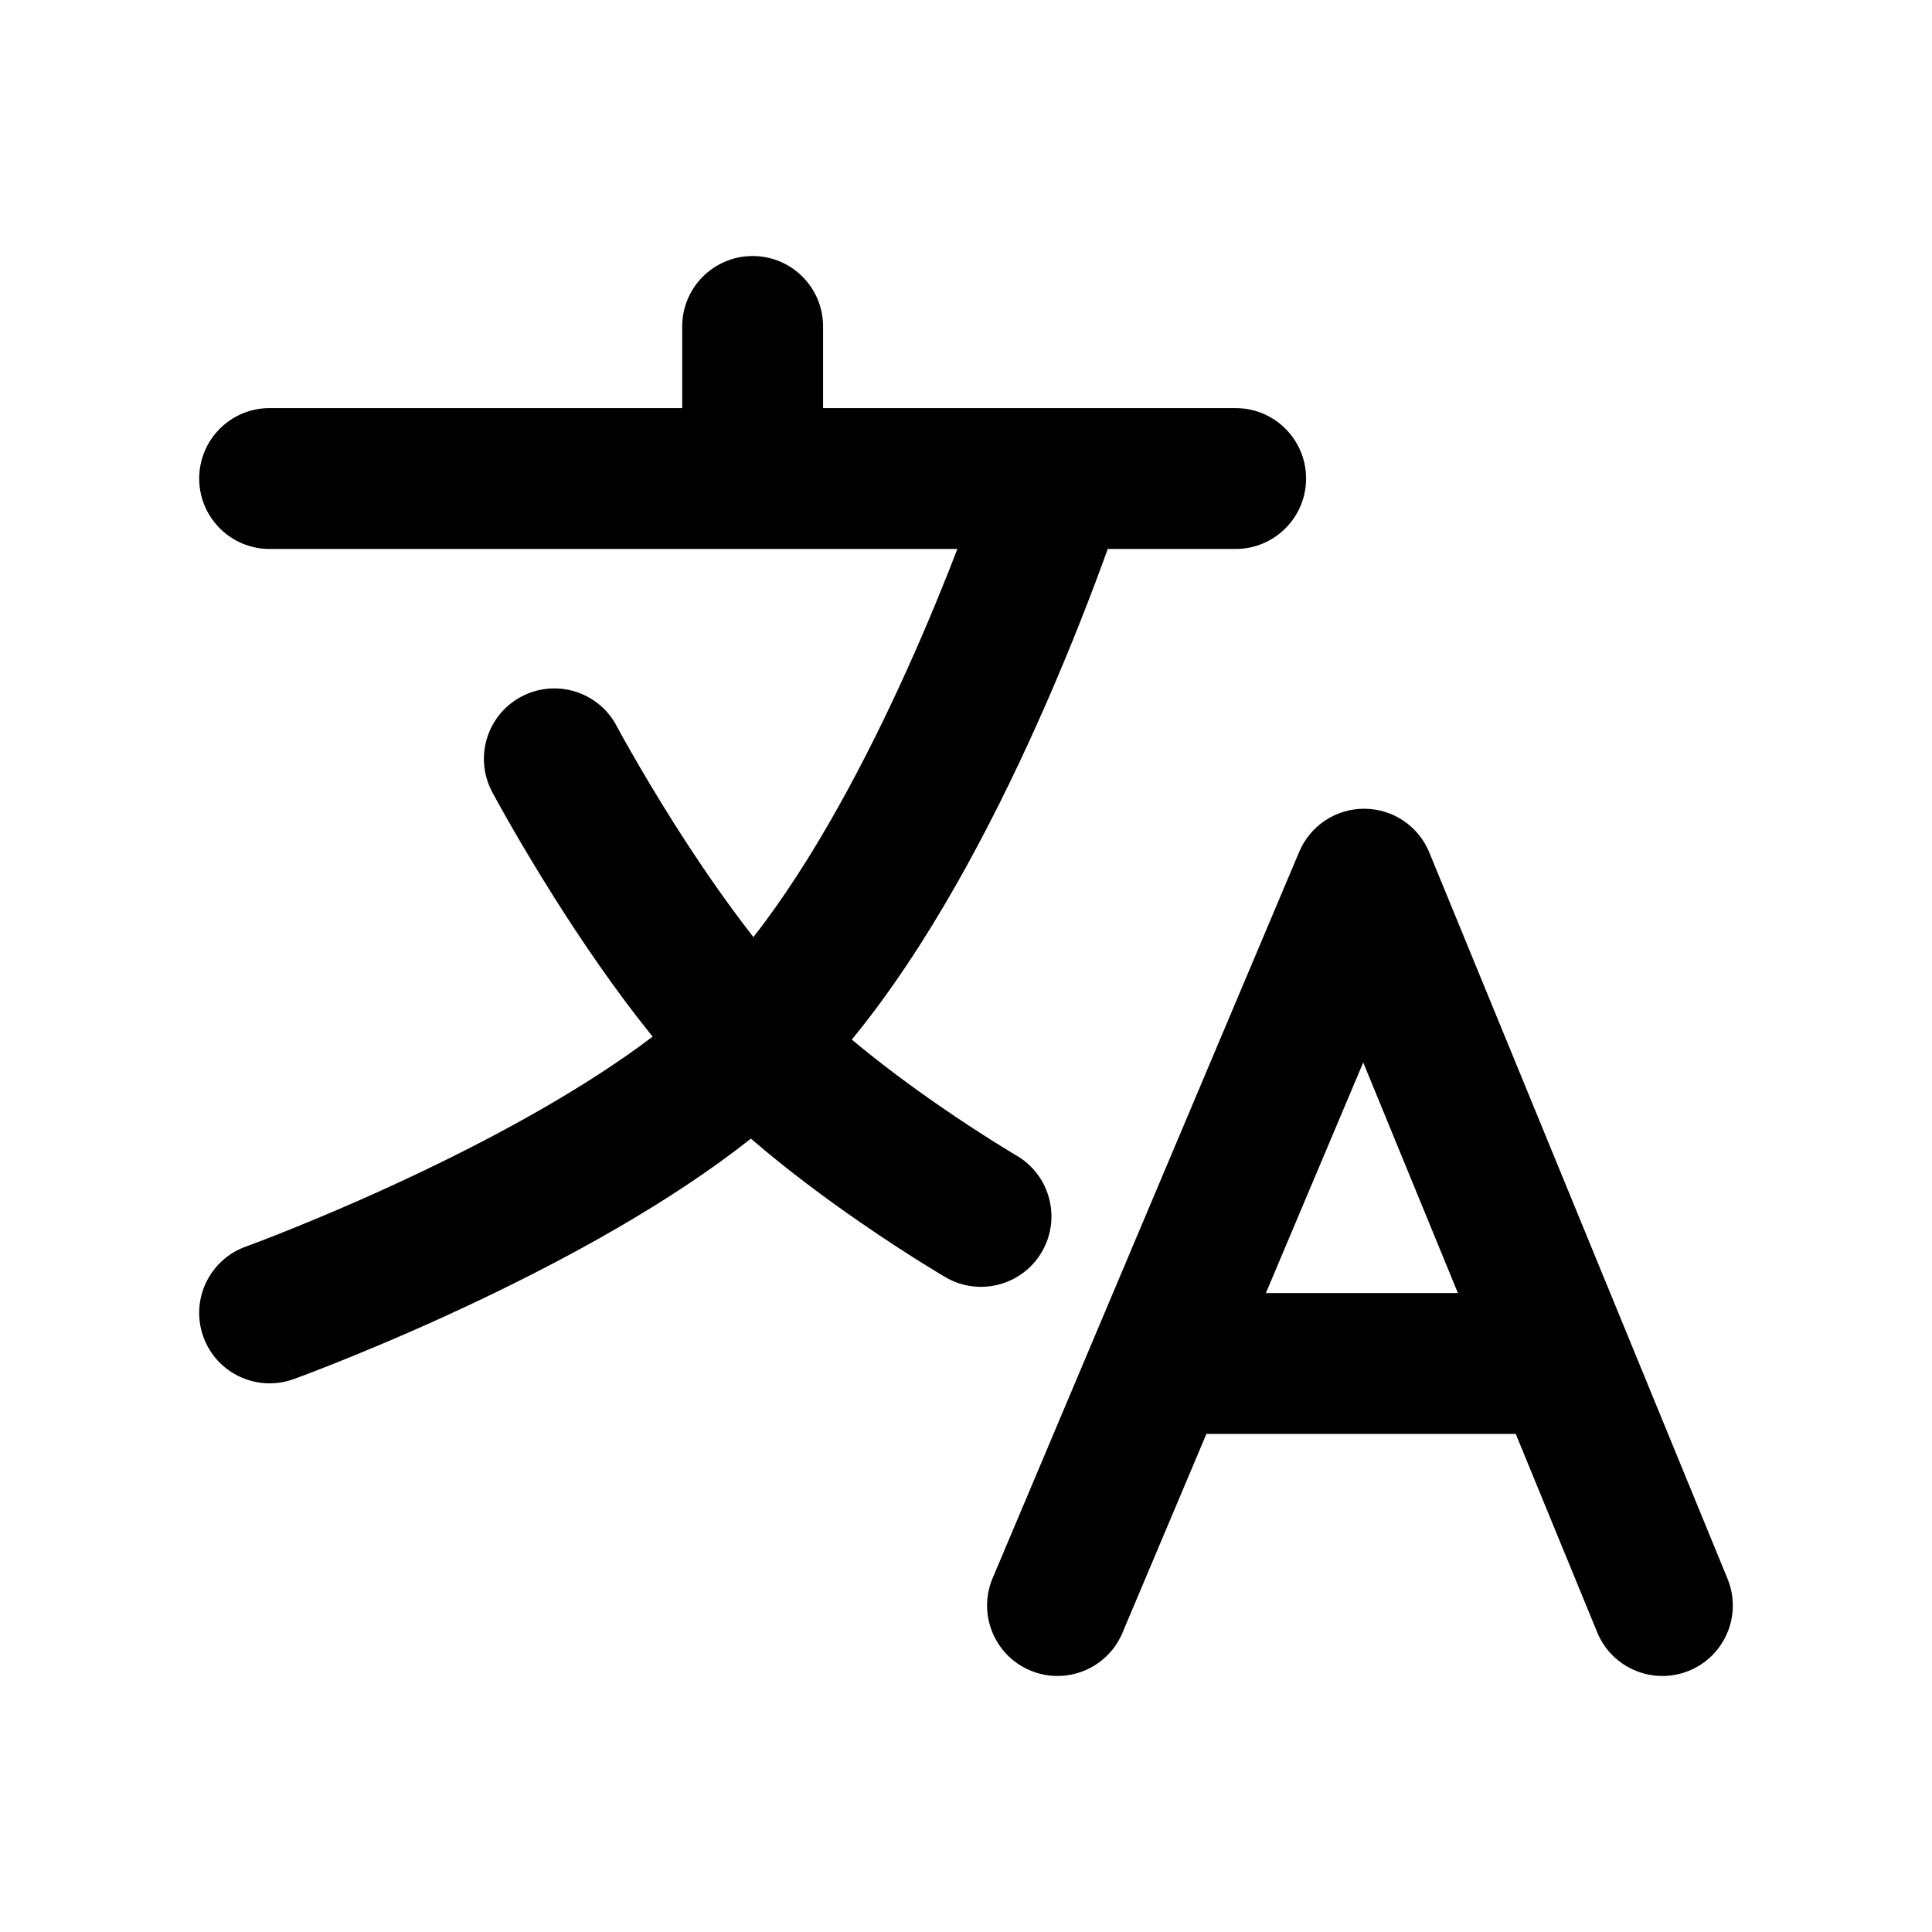 <svg width="48" height="48" viewBox="0 0 48 48" fill="none" xmlns="http://www.w3.org/2000/svg">
<path fill-rule="evenodd" clip-rule="evenodd" d="M18.699 6.361C19.666 6.361 20.449 7.144 20.449 8.111V10.139H26.274H30.699C31.666 10.139 32.449 10.922 32.449 11.889C32.449 12.855 31.666 13.639 30.699 13.639H27.521C27.472 13.776 27.419 13.923 27.361 14.079C26.99 15.085 26.447 16.472 25.76 18.001C24.644 20.482 23.08 23.494 21.163 25.828C21.879 26.428 22.649 26.996 23.344 27.476C23.892 27.854 24.375 28.166 24.721 28.383C24.893 28.491 25.03 28.575 25.122 28.63C25.169 28.658 25.204 28.679 25.227 28.693L25.251 28.707L25.256 28.71L25.256 28.71C25.256 28.71 25.257 28.711 25.257 28.711C26.091 29.199 26.371 30.271 25.883 31.105C25.395 31.939 24.323 32.219 23.488 31.731L24.372 30.221C23.488 31.731 23.488 31.731 23.488 31.731L23.488 31.731L23.486 31.73L23.483 31.728L23.473 31.722L23.438 31.702C23.409 31.684 23.366 31.659 23.313 31.626C23.205 31.561 23.052 31.467 22.861 31.348C22.482 31.11 21.954 30.77 21.355 30.356C20.546 29.797 19.575 29.083 18.656 28.289C16.63 29.892 14.094 31.259 12.01 32.256C10.712 32.877 9.54 33.376 8.691 33.721C8.267 33.893 7.922 34.028 7.681 34.12C7.56 34.165 7.466 34.201 7.401 34.225L7.325 34.253L7.304 34.261L7.298 34.263L7.296 34.264L7.295 34.264C7.295 34.264 7.294 34.264 6.699 32.618L7.294 34.264C6.386 34.593 5.382 34.123 5.053 33.214C4.725 32.305 5.195 31.302 6.103 30.973L6.103 30.973L6.104 30.973L6.106 30.972L6.12 30.967L6.182 30.944C6.238 30.923 6.323 30.892 6.433 30.85C6.653 30.766 6.974 30.64 7.374 30.478C8.174 30.153 9.28 29.682 10.501 29.098C12.445 28.169 14.564 27.008 16.214 25.755C15.286 24.607 14.448 23.37 13.796 22.339C13.324 21.592 12.934 20.932 12.663 20.457C12.527 20.219 12.42 20.027 12.346 19.893C12.309 19.826 12.28 19.773 12.261 19.737L12.237 19.694L12.231 19.682L12.229 19.678L12.228 19.677L12.228 19.676C12.228 19.676 12.228 19.676 13.71 18.887L12.228 19.676C11.774 18.823 12.097 17.763 12.95 17.309C13.803 16.855 14.863 17.178 15.317 18.03C15.317 18.03 15.317 18.03 15.317 18.031L15.317 18.031L15.317 18.031M15.317 18.031L15.318 18.032L15.321 18.039L15.339 18.071C15.355 18.101 15.38 18.146 15.412 18.206C15.478 18.324 15.575 18.5 15.701 18.719C15.953 19.159 16.314 19.773 16.753 20.467C17.324 21.368 18.002 22.367 18.719 23.282C20.203 21.382 21.528 18.878 22.567 16.566C23.053 15.485 23.464 14.476 23.786 13.639H18.699H6.699C5.732 13.639 4.949 12.855 4.949 11.889C4.949 10.922 5.732 10.139 6.699 10.139H16.949V8.111C16.949 7.144 17.733 6.361 18.699 6.361M33.9 20.093C34.607 20.096 35.242 20.524 35.51 21.178L40.451 33.21L42.92 39.224C43.287 40.118 42.86 41.141 41.966 41.508C41.072 41.875 40.049 41.448 39.682 40.554L37.658 35.625H29.973L27.886 40.569C27.51 41.46 26.484 41.877 25.593 41.501C24.703 41.125 24.286 40.099 24.662 39.208L27.2 33.194L32.279 21.162C32.554 20.511 33.193 20.089 33.9 20.093ZM31.451 32.125H36.221L33.869 26.396L31.451 32.125Z" fill="black"/>
</svg>
